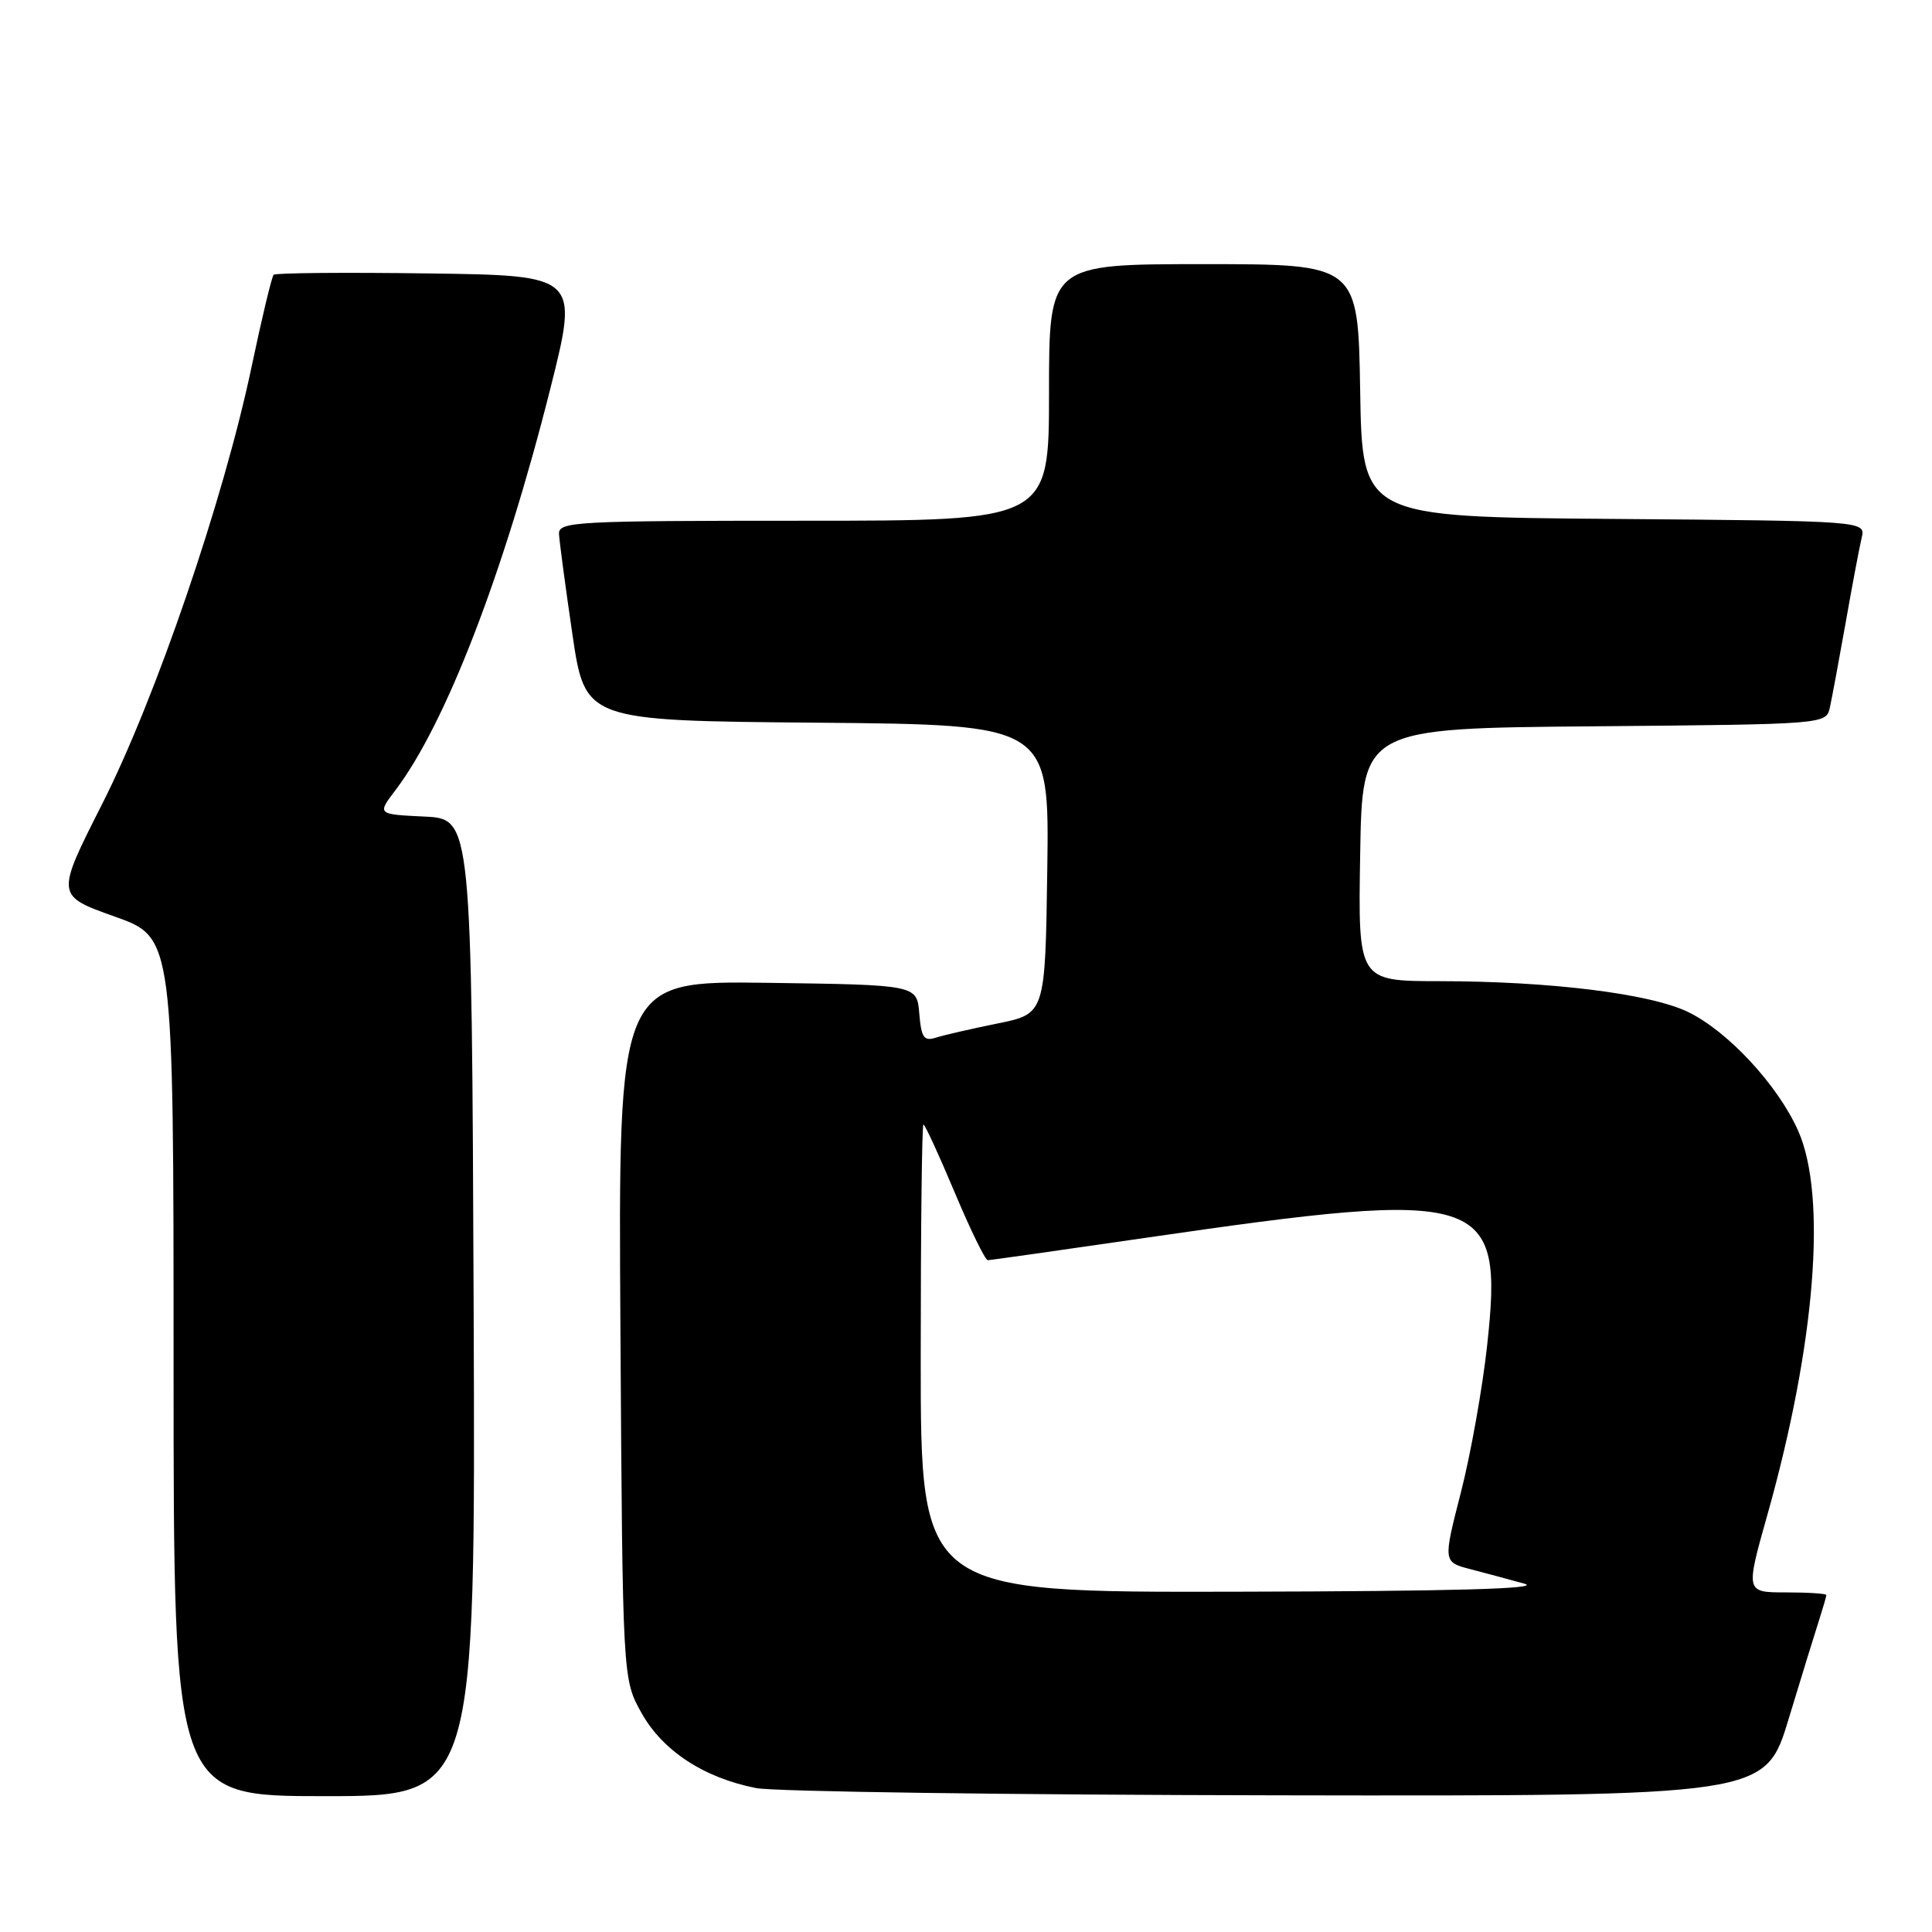 <?xml version="1.0" encoding="UTF-8" standalone="no"?>
<!DOCTYPE svg PUBLIC "-//W3C//DTD SVG 1.1//EN" "http://www.w3.org/Graphics/SVG/1.1/DTD/svg11.dtd" >
<svg xmlns="http://www.w3.org/2000/svg" xmlns:xlink="http://www.w3.org/1999/xlink" version="1.1" viewBox="0 0 256 256">
 <g >
 <path fill="currentColor"
d=" M 62.76 173.25 C 62.50 108.50 62.50 108.50 56.24 108.20 C 49.97 107.90 49.97 107.90 52.40 104.70 C 59.06 95.92 66.77 75.93 72.92 51.50 C 76.69 36.50 76.69 36.50 56.70 36.23 C 45.71 36.08 36.51 36.16 36.26 36.41 C 36.01 36.65 34.69 42.17 33.32 48.68 C 29.63 66.20 20.63 92.54 13.53 106.55 C 7.39 118.67 7.39 118.67 15.20 121.45 C 23.00 124.22 23.00 124.22 23.00 181.11 C 23.00 238.00 23.00 238.00 43.01 238.00 C 63.01 238.00 63.01 238.00 62.76 173.25 Z  M 237.01 227.75 C 238.72 222.11 240.54 216.20 241.06 214.60 C 241.57 213.01 242.00 211.54 242.00 211.35 C 242.00 211.16 239.59 211.00 236.64 211.00 C 231.29 211.00 231.29 211.00 234.18 200.75 C 240.55 178.14 242.12 158.51 238.26 149.82 C 235.57 143.78 228.95 136.64 223.67 134.09 C 218.65 131.66 205.40 130.02 190.73 130.01 C 179.95 130.00 179.95 130.00 180.23 113.25 C 180.50 96.50 180.50 96.50 211.23 96.24 C 241.97 95.97 241.97 95.97 242.47 93.74 C 242.74 92.51 243.68 87.45 244.56 82.50 C 245.43 77.55 246.39 72.49 246.68 71.26 C 247.21 69.03 247.21 69.03 213.85 68.76 C 180.50 68.50 180.50 68.50 180.23 51.75 C 179.95 35.00 179.95 35.00 159.48 35.00 C 139.00 35.00 139.00 35.00 139.00 52.00 C 139.00 69.00 139.00 69.00 106.50 69.00 C 76.19 69.00 74.01 69.12 74.07 70.75 C 74.12 71.71 74.91 77.67 75.84 84.00 C 77.53 95.50 77.53 95.50 108.29 95.76 C 139.04 96.03 139.04 96.03 138.77 115.18 C 138.50 134.33 138.50 134.33 132.21 135.61 C 128.75 136.31 125.07 137.16 124.02 137.49 C 122.42 138.00 122.08 137.51 121.81 134.30 C 121.50 130.50 121.50 130.50 101.71 130.23 C 81.92 129.96 81.92 129.96 82.21 176.23 C 82.50 222.50 82.50 222.50 85.01 226.99 C 87.82 232.00 93.27 235.57 100.19 236.93 C 102.56 237.40 133.62 237.83 169.21 237.89 C 233.91 238.00 233.91 238.00 237.01 227.75 Z  M 122.00 180.00 C 122.00 162.95 122.16 149.00 122.36 149.00 C 122.56 149.00 124.42 153.05 126.50 158.00 C 128.58 162.95 130.55 166.99 130.89 166.98 C 131.22 166.98 140.72 165.63 152.00 163.99 C 196.92 157.46 199.24 158.20 197.05 178.31 C 196.44 183.91 194.88 192.66 193.58 197.74 C 191.21 206.98 191.21 206.98 194.86 207.93 C 196.86 208.45 200.07 209.31 202.00 209.85 C 204.42 210.52 192.63 210.85 163.75 210.91 C 122.00 211.00 122.00 211.00 122.00 180.00 Z "/>
</g>
</svg>